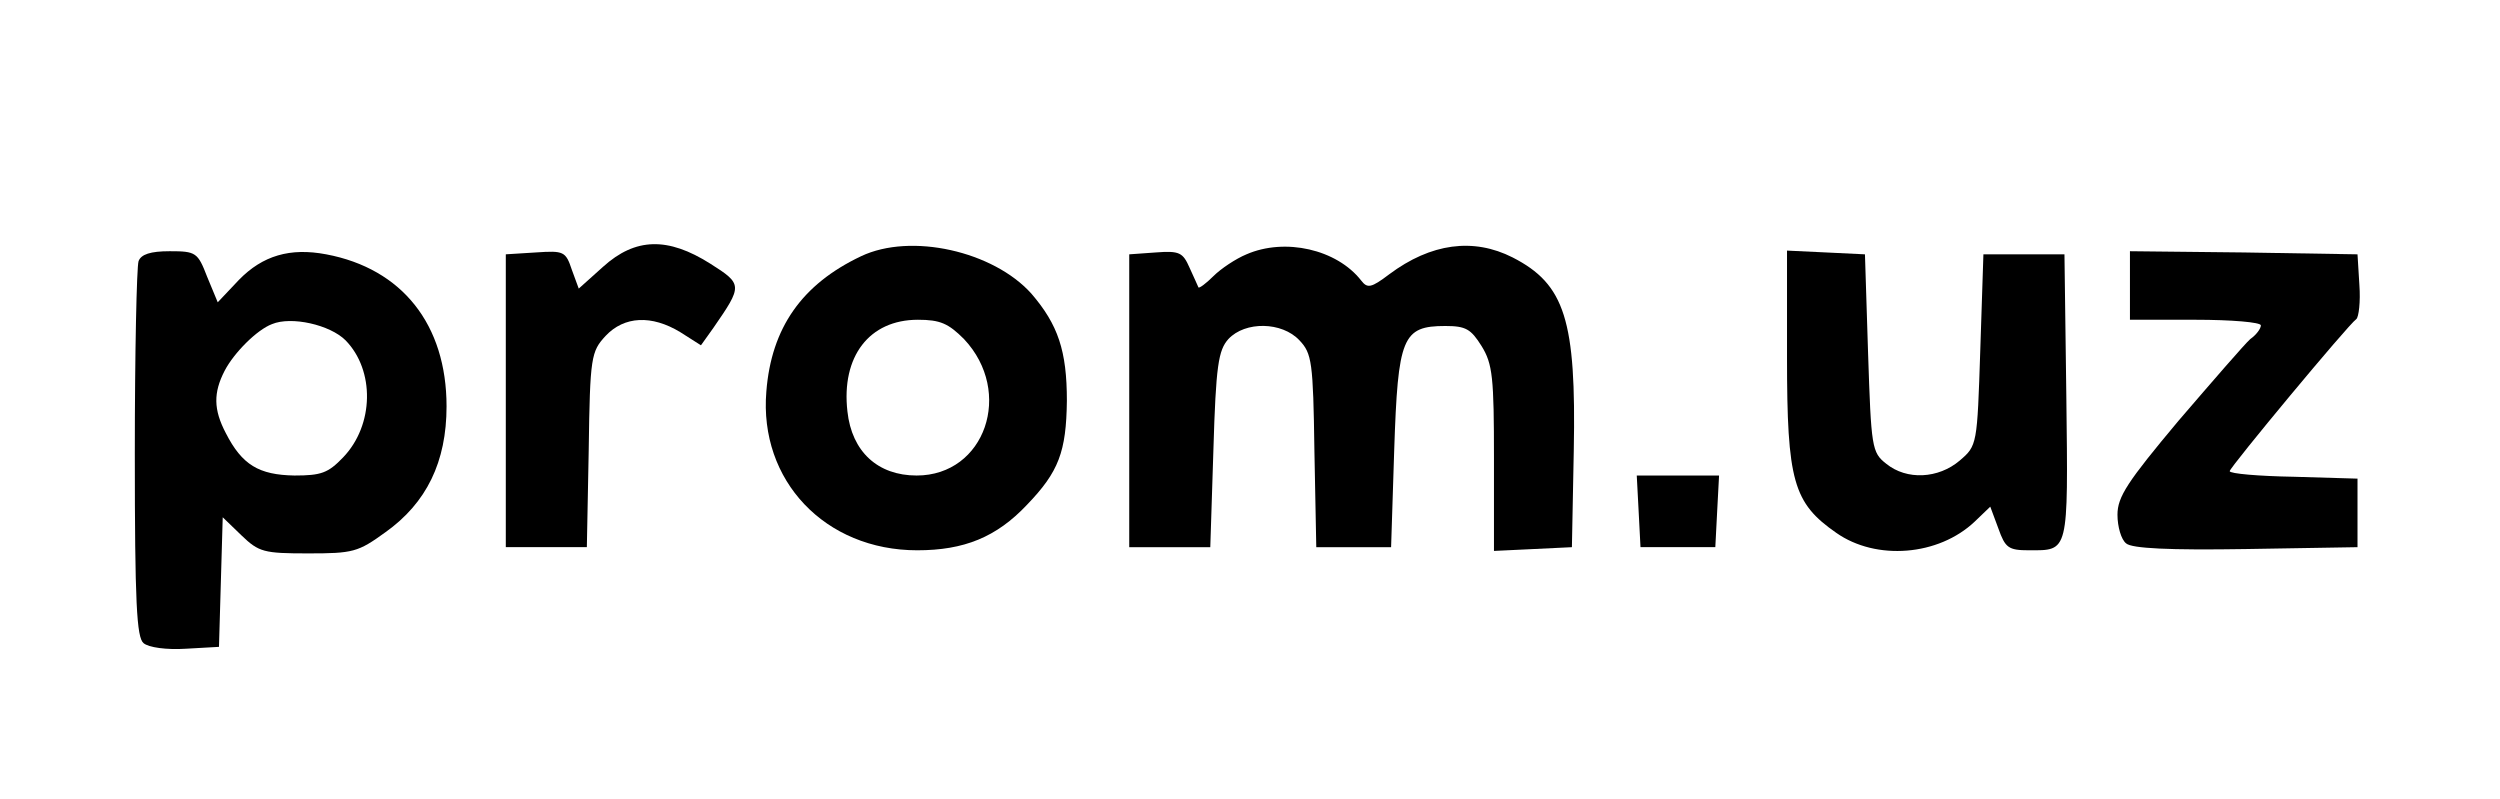 <svg width="269" height="86" viewBox="0 0 269 86" fill="none" xmlns="http://www.w3.org/2000/svg">
<path d="M64.889 28.706L62.273 31.053L61.535 29.041C60.864 27.03 60.663 26.963 57.644 27.164L54.424 27.365V43.12V58.875H58.784H63.145L63.346 48.416C63.48 38.36 63.615 37.824 65.157 36.148C67.17 34.002 70.122 33.868 73.208 35.746L75.422 37.154L76.763 35.276C79.916 30.718 79.916 30.583 76.428 28.371C71.866 25.488 68.378 25.555 64.889 28.706Z" fill="black"/>
<path d="M92.658 27.567C86.284 30.584 82.997 35.277 82.46 42.115C81.656 51.702 88.767 59.211 98.695 59.211C103.727 59.211 107.215 57.803 110.502 54.317C113.924 50.764 114.729 48.618 114.796 43.121C114.796 37.758 113.857 34.942 110.972 31.59C106.88 27.031 98.024 25.02 92.658 27.567ZM103.727 36.484C109.094 42.182 106.008 51.166 98.628 51.166C94.469 51.166 91.651 48.618 91.182 44.261C90.511 38.361 93.53 34.406 98.762 34.406C101.177 34.406 102.05 34.808 103.727 36.484Z" fill="black"/>
<path d="M134.118 27.367C132.978 27.837 131.367 28.909 130.562 29.714C129.757 30.518 129.019 31.055 128.952 30.921C128.885 30.787 128.483 29.848 128.013 28.842C127.275 27.166 126.94 26.965 124.323 27.166L121.506 27.367V43.122V58.877H125.866H130.227L130.562 48.419C130.831 39.301 131.099 37.692 132.172 36.485C133.984 34.541 137.942 34.608 139.82 36.619C141.162 38.027 141.296 38.966 141.43 48.486L141.632 58.877H145.657H149.682L150.017 48.419C150.42 36.284 150.889 35.077 155.518 35.077C157.732 35.077 158.269 35.412 159.409 37.223C160.617 39.167 160.751 40.642 160.751 49.357V59.279L164.977 59.078L169.137 58.877L169.338 48.486C169.606 34.474 168.399 30.585 162.764 27.703C158.537 25.557 153.975 26.161 149.481 29.513C147.535 30.988 147.133 31.055 146.462 30.183C143.845 26.831 138.277 25.557 134.118 27.367Z" fill="black"/>
<path d="M14.908 28.103C14.707 28.707 14.506 37.959 14.506 48.819C14.506 64.909 14.707 68.597 15.445 69.2C15.982 69.669 17.927 69.938 20.007 69.803L23.562 69.602L23.764 62.63L23.965 55.658L25.977 57.602C27.856 59.412 28.393 59.546 33.156 59.546C37.986 59.546 38.523 59.412 41.474 57.267C45.902 54.116 48.049 49.691 48.049 43.724C48.049 34.942 43.286 28.908 35.101 27.366C31.21 26.628 28.258 27.5 25.709 30.115L23.428 32.528L22.288 29.779C21.282 27.165 21.08 27.031 18.263 27.031C16.183 27.031 15.177 27.366 14.908 28.103ZM37.181 36.618C40.334 39.836 40.267 45.735 36.913 49.222C35.302 50.898 34.565 51.166 31.68 51.166C27.856 51.099 26.045 50.026 24.3 46.607C22.959 44.059 22.959 42.249 24.166 39.903C25.172 37.959 27.655 35.478 29.265 34.875C31.344 34.003 35.504 34.942 37.181 36.618Z" fill="black"/>
<path d="M192.283 38.495C192.283 51.77 192.954 54.116 197.583 57.334C201.876 60.351 208.585 59.815 212.476 56.127L214.153 54.518L215.025 56.865C215.763 58.943 216.099 59.211 218.312 59.211C222.606 59.211 222.539 59.614 222.338 42.719L222.136 27.366H217.776H213.415L213.08 37.624C212.744 47.881 212.744 47.948 210.866 49.557C208.585 51.501 205.164 51.703 202.95 49.892C201.407 48.686 201.34 48.149 201.004 37.959L200.669 27.366L196.51 27.165L192.283 26.964V38.495Z" fill="black"/>
<path d="M229.182 30.718V34.406H236.226C240.117 34.406 243.27 34.674 243.27 35.009C243.27 35.344 242.8 36.015 242.129 36.484C241.525 37.02 238.104 40.976 234.414 45.266C228.913 51.837 227.84 53.446 227.84 55.39C227.84 56.663 228.242 58.071 228.779 58.474C229.383 59.01 233.408 59.211 241.66 59.077L253.668 58.876V55.188V51.501L246.825 51.3C243.001 51.233 239.915 50.965 239.915 50.697C239.915 50.294 252.662 34.942 253.534 34.339C253.802 34.137 254.003 32.461 253.869 30.651L253.668 27.366L241.458 27.165L229.182 27.031V30.718Z" fill="black"/>
<path d="M176.316 54.987L176.518 58.875H180.543H184.568L184.769 54.987L184.971 51.165H180.543H176.115L176.316 54.987Z" fill="black"/>
</svg>
